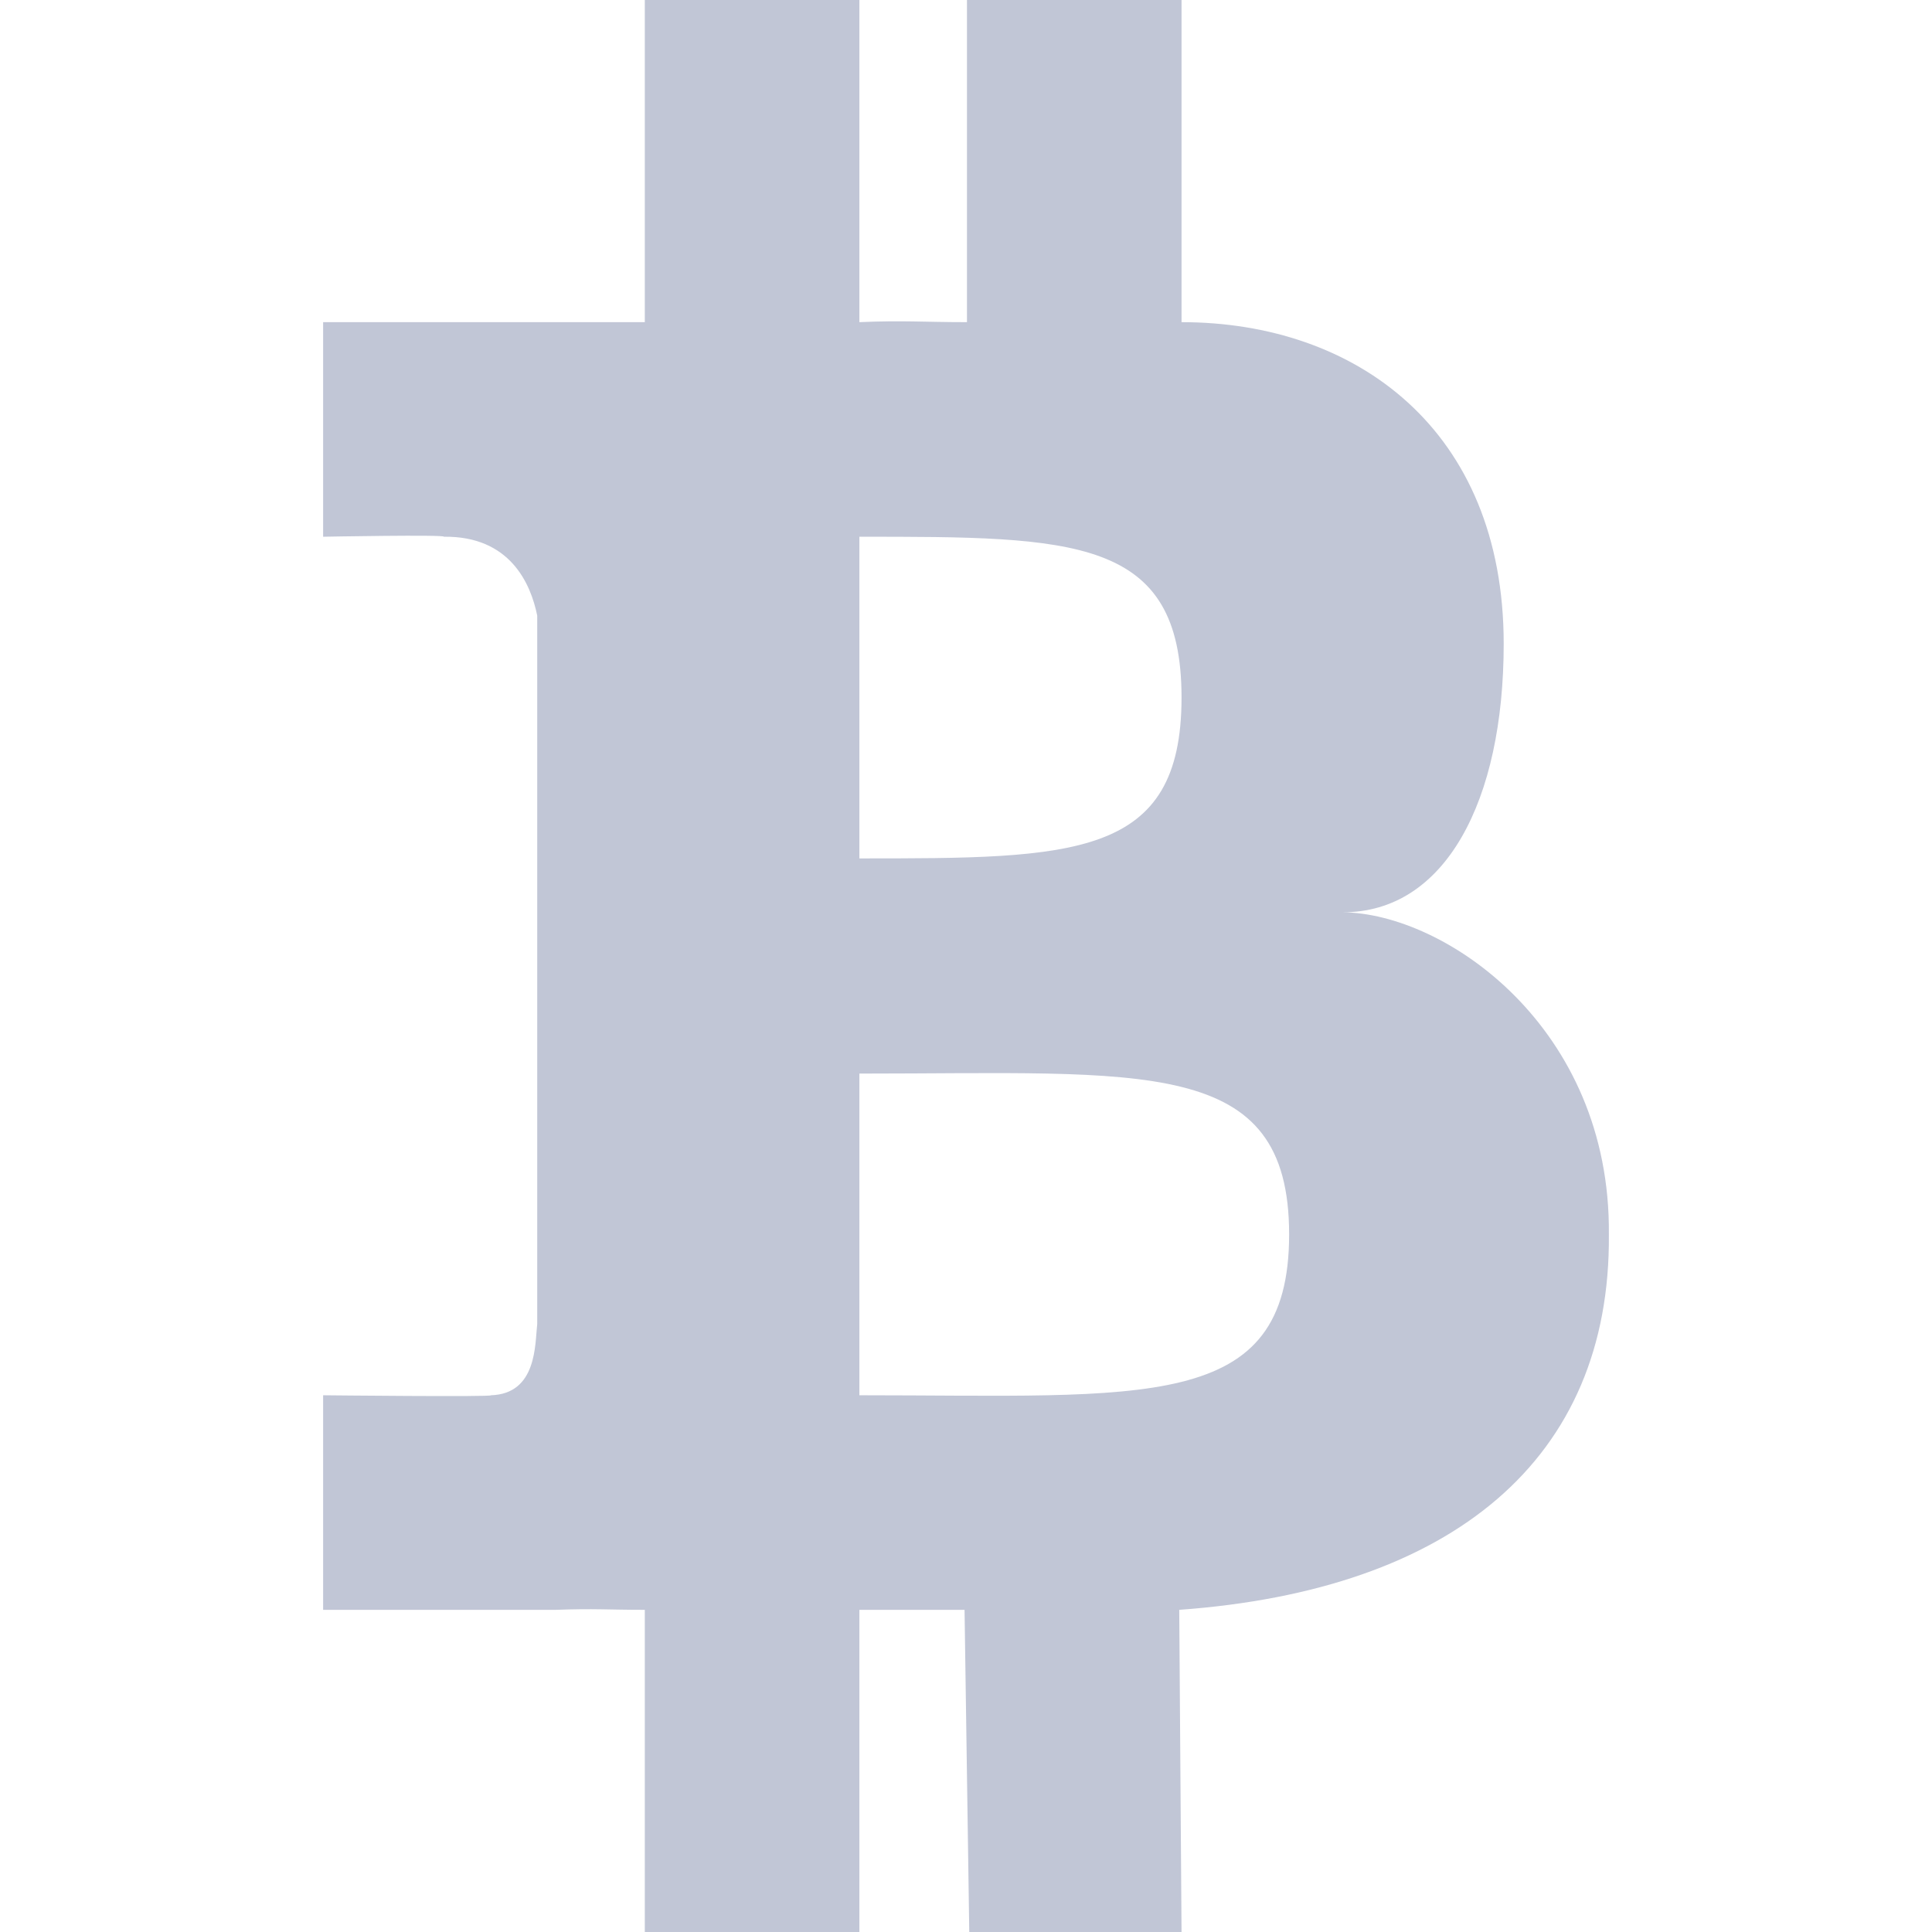 
<svg xmlns="http://www.w3.org/2000/svg" xmlns:xlink="http://www.w3.org/1999/xlink" width="16px" height="16px" viewBox="0 0 16 16" version="1.1">
<g id="surface1">
<path style=" stroke:none;fill-rule:nonzero;fill:#c1c6d6;fill-opacity:1;" d="M 5.34 0 L 5.34 2.668 L 2.676 2.668 L 2.676 4.445 C 2.676 4.445 3.691 4.426 3.676 4.445 C 4.223 4.438 4.395 4.832 4.449 5.098 L 4.449 10.965 C 4.43 11.129 4.449 11.543 4.066 11.555 C 4.086 11.57 2.676 11.555 2.676 11.555 L 2.676 13.332 L 4.602 13.332 C 4.93 13.32 5.027 13.332 5.34 13.332 L 5.34 16 L 7.117 16 L 7.117 13.332 L 7.988 13.332 L 8.027 16 L 9.785 16 L 9.766 13.332 C 12.027 13.168 13.34 12.086 13.324 10.223 C 13.34 8.508 11.969 7.562 11.117 7.555 C 11.969 7.559 12.453 6.633 12.453 5.332 C 12.453 3.555 11.227 2.668 9.785 2.668 L 9.785 0 L 8.008 0 L 8.008 2.668 C 7.652 2.668 7.477 2.652 7.117 2.668 L 7.117 0 Z M 7.117 4.445 C 8.895 4.445 9.785 4.445 9.785 5.777 C 9.785 7.109 8.895 7.109 7.117 7.109 Z M 7.117 8.891 C 9.488 8.891 10.676 8.742 10.676 10.223 C 10.676 11.703 9.488 11.555 7.117 11.555 Z M 7.117 8.891 "/>
</g>
</svg>
